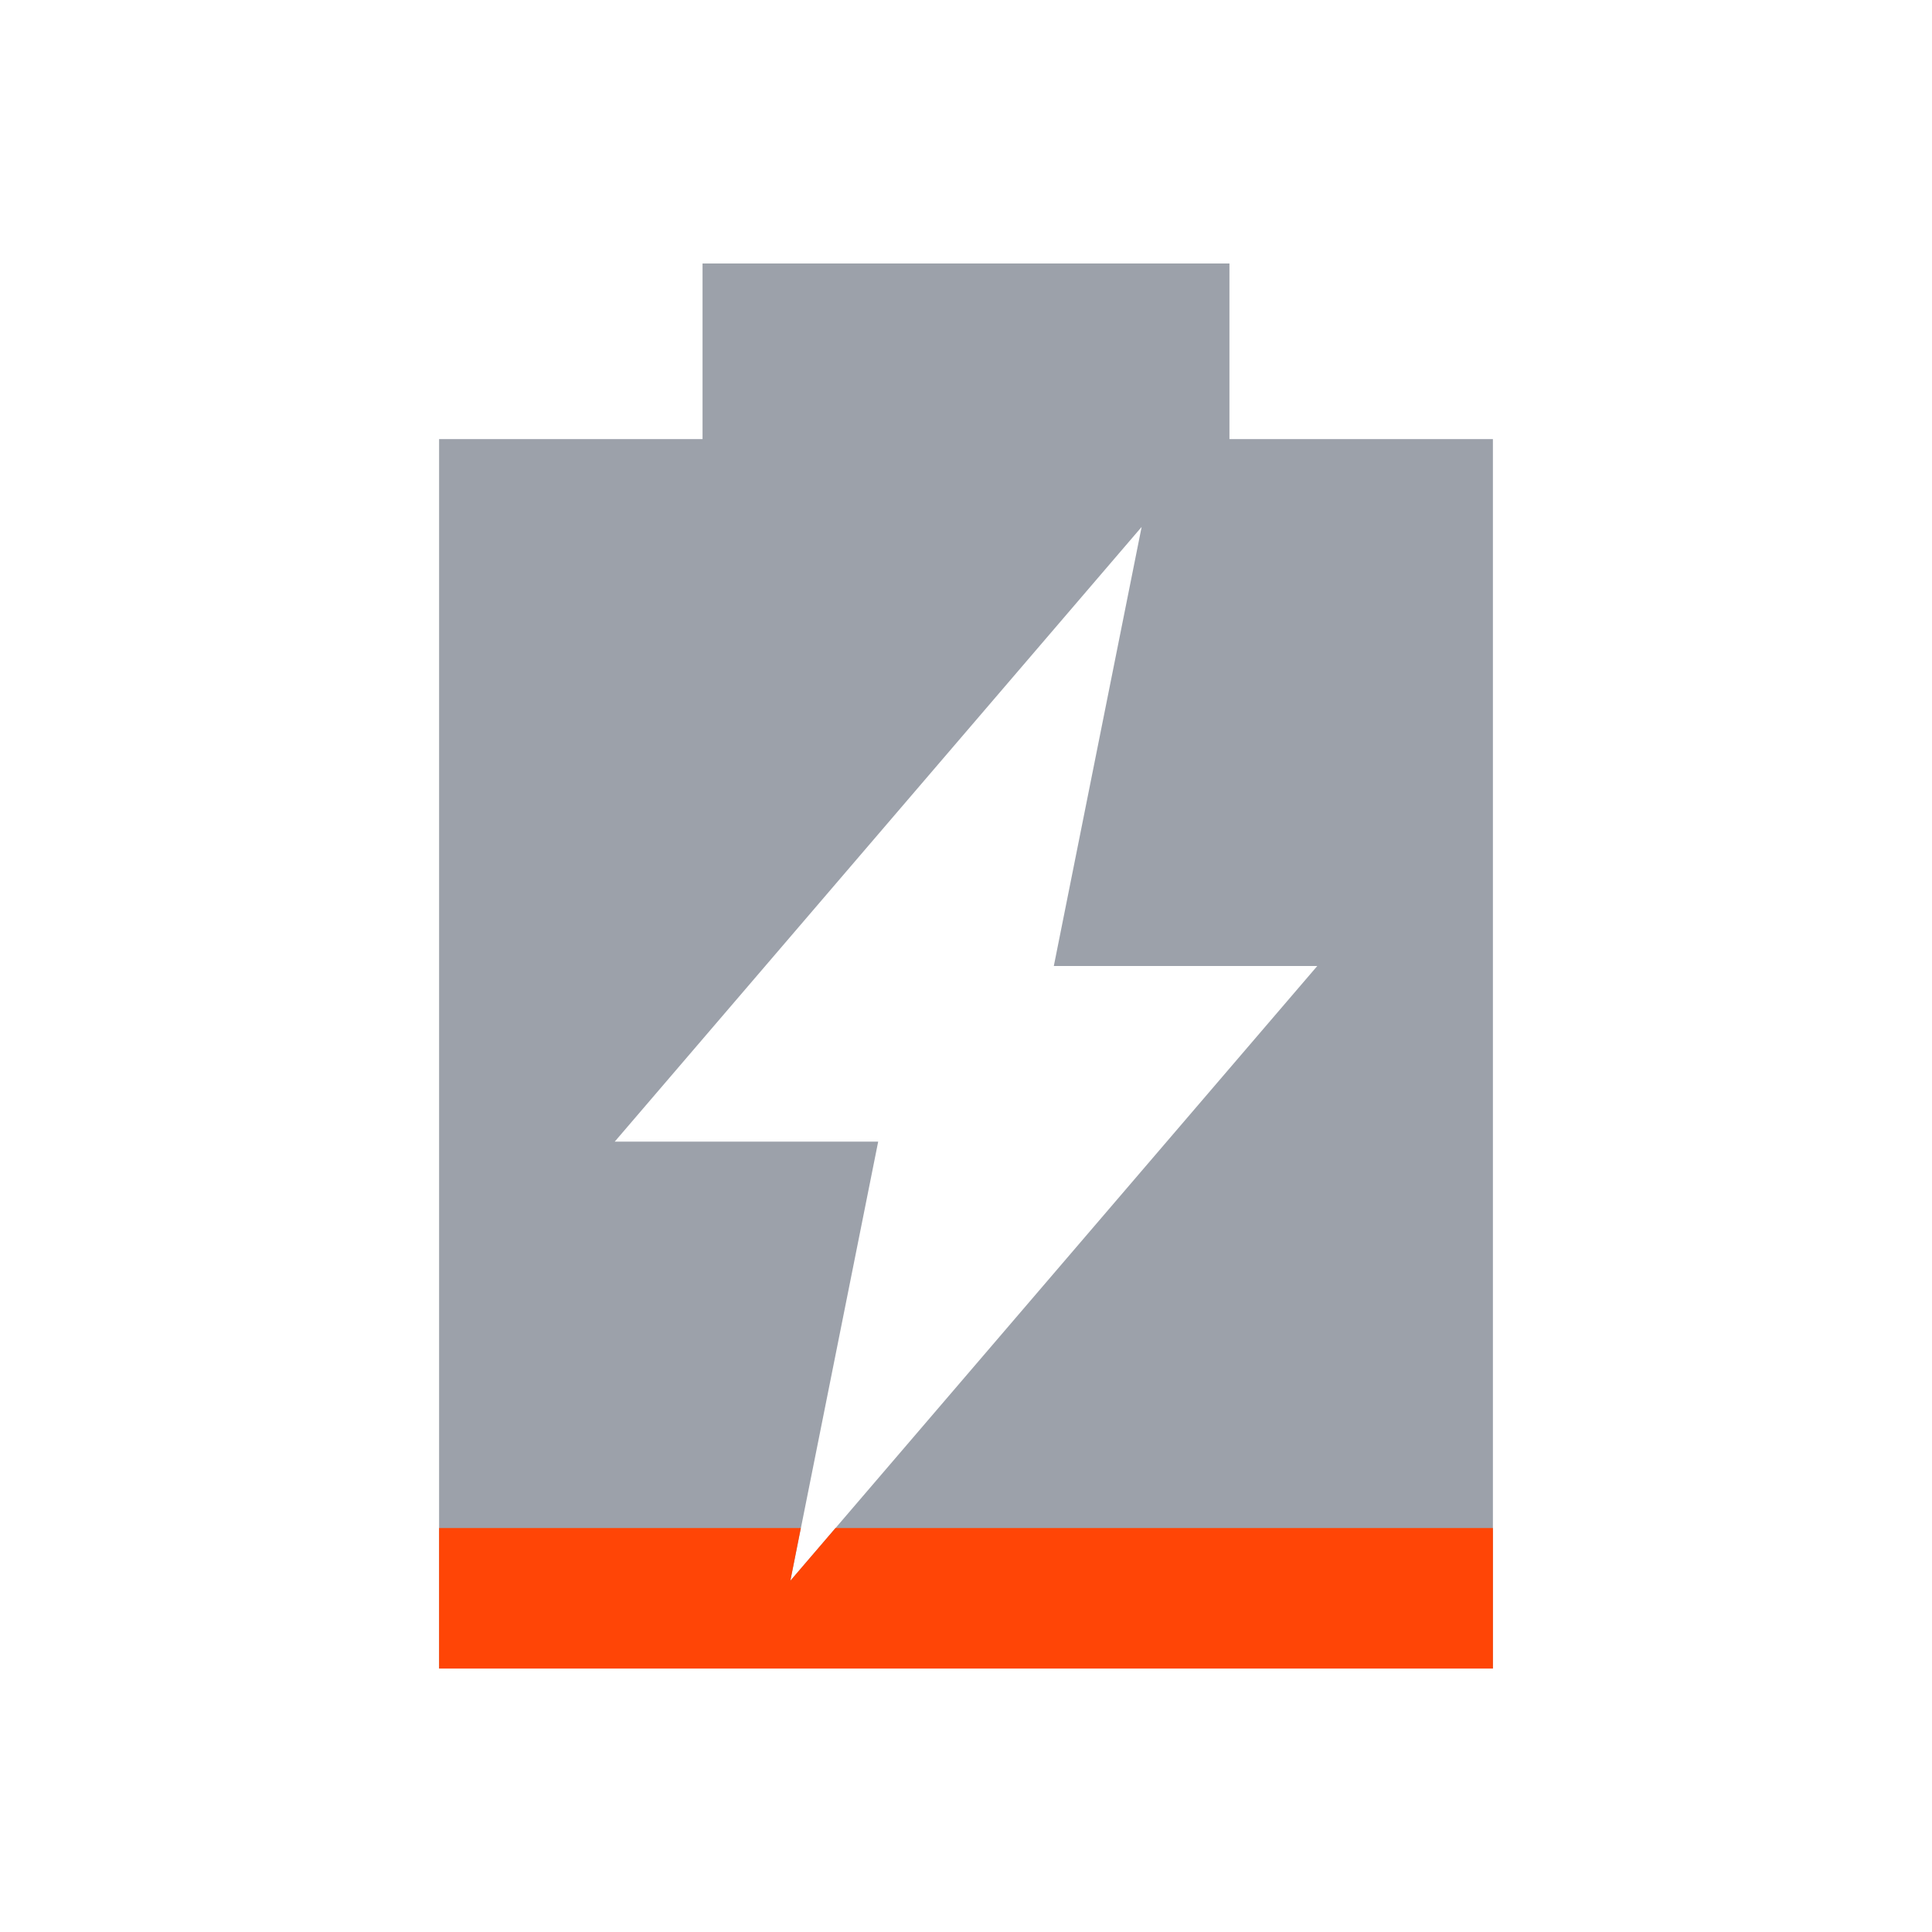 <svg xmlns="http://www.w3.org/2000/svg" viewBox="0 0 22 22">
 <path d="m8 3v2h-3v14h12v-14h-3v-2h-6zm5 3-1 5h3l-6 7 1-5h-3l6-7z" fill="#09142b" opacity=".4" />
 <path d="m5 17.4v1.6h12v-1.6h-7.486l-0.514 0.6 0.119-0.6h-4.119" fill="#ff4506" />
</svg>